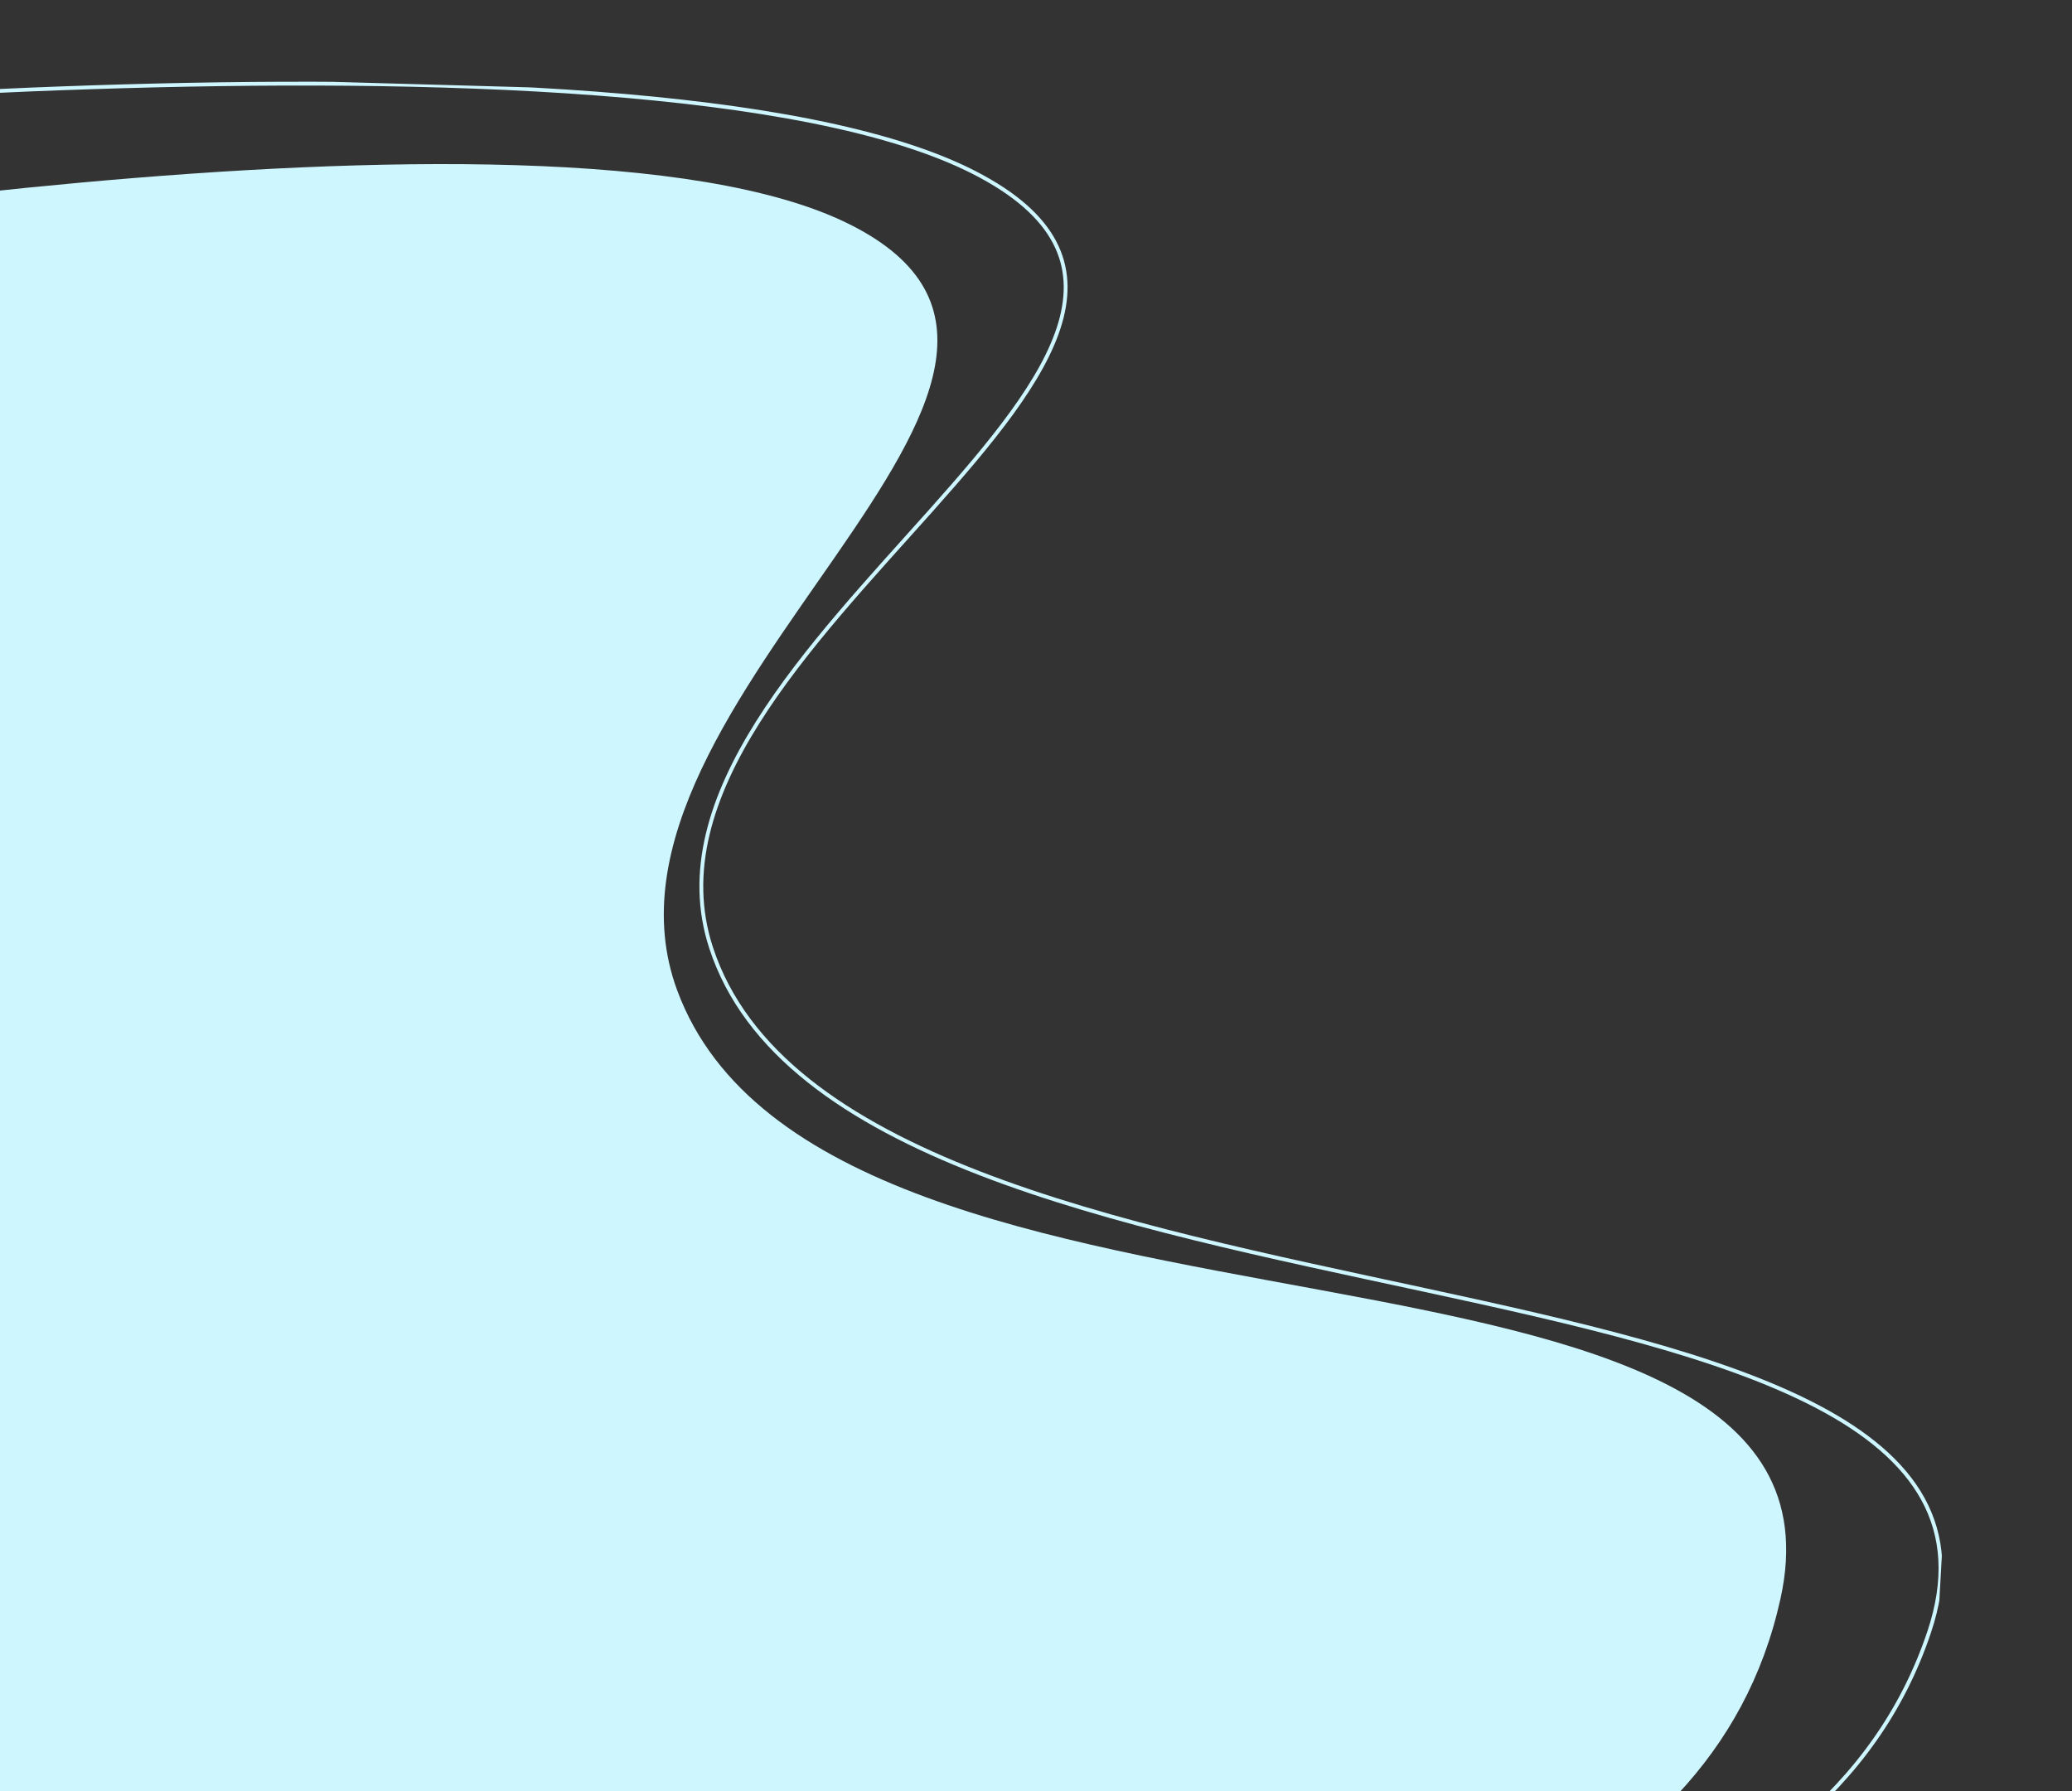 <svg width="1085" height="938" viewBox="0 0 1085 938" fill="none" xmlns="http://www.w3.org/2000/svg">
<rect x="0" y="0" width="1085" height="938" fill="#333333" stroke="none"/>
<g clip-path="url(#clip0)">
<path d="M509.72 90.154C333.797 0.593 -280.808 68.382 -280.808 68.382L-330.435 948.452C-330.435 948.452 174.224 1152.76 498.263 1095.65C730.653 1054.71 954.521 1020.9 1010.21 854.628C1084.05 634.187 444.319 716.812 372.342 496.238C320.532 337.471 685.642 179.714 509.72 90.154Z" stroke="#CEF6FF" stroke-width="2"/>
</g>
<g clip-path="url(#clip1)">
<path d="M444.58 117.303C285.907 38.446 -241.299 133.113 -241.299 133.113L-221.52 991.192C-221.52 991.192 229.906 1166.24 506.343 1095.56C704.594 1044.88 895.978 1001.54 932.336 837.247C980.536 619.441 432.639 729.71 354.607 518.595C298.439 366.638 603.254 196.16 444.58 117.303Z" fill="#CEF6FF"/>
</g>
<defs>
<clipPath id="clip0">
<rect width="1337.9" height="1140.03" transform="matrix(-1 -0.028 -0.056 0.998 1058.77 67.623)" fill="white"/>
</clipPath>
<clipPath id="clip1">
<rect width="1160.66" height="1029.97" transform="matrix(-1 0.023 0.023 1 918.262 69.712)" fill="white"/>
</clipPath>
</defs>
</svg>
